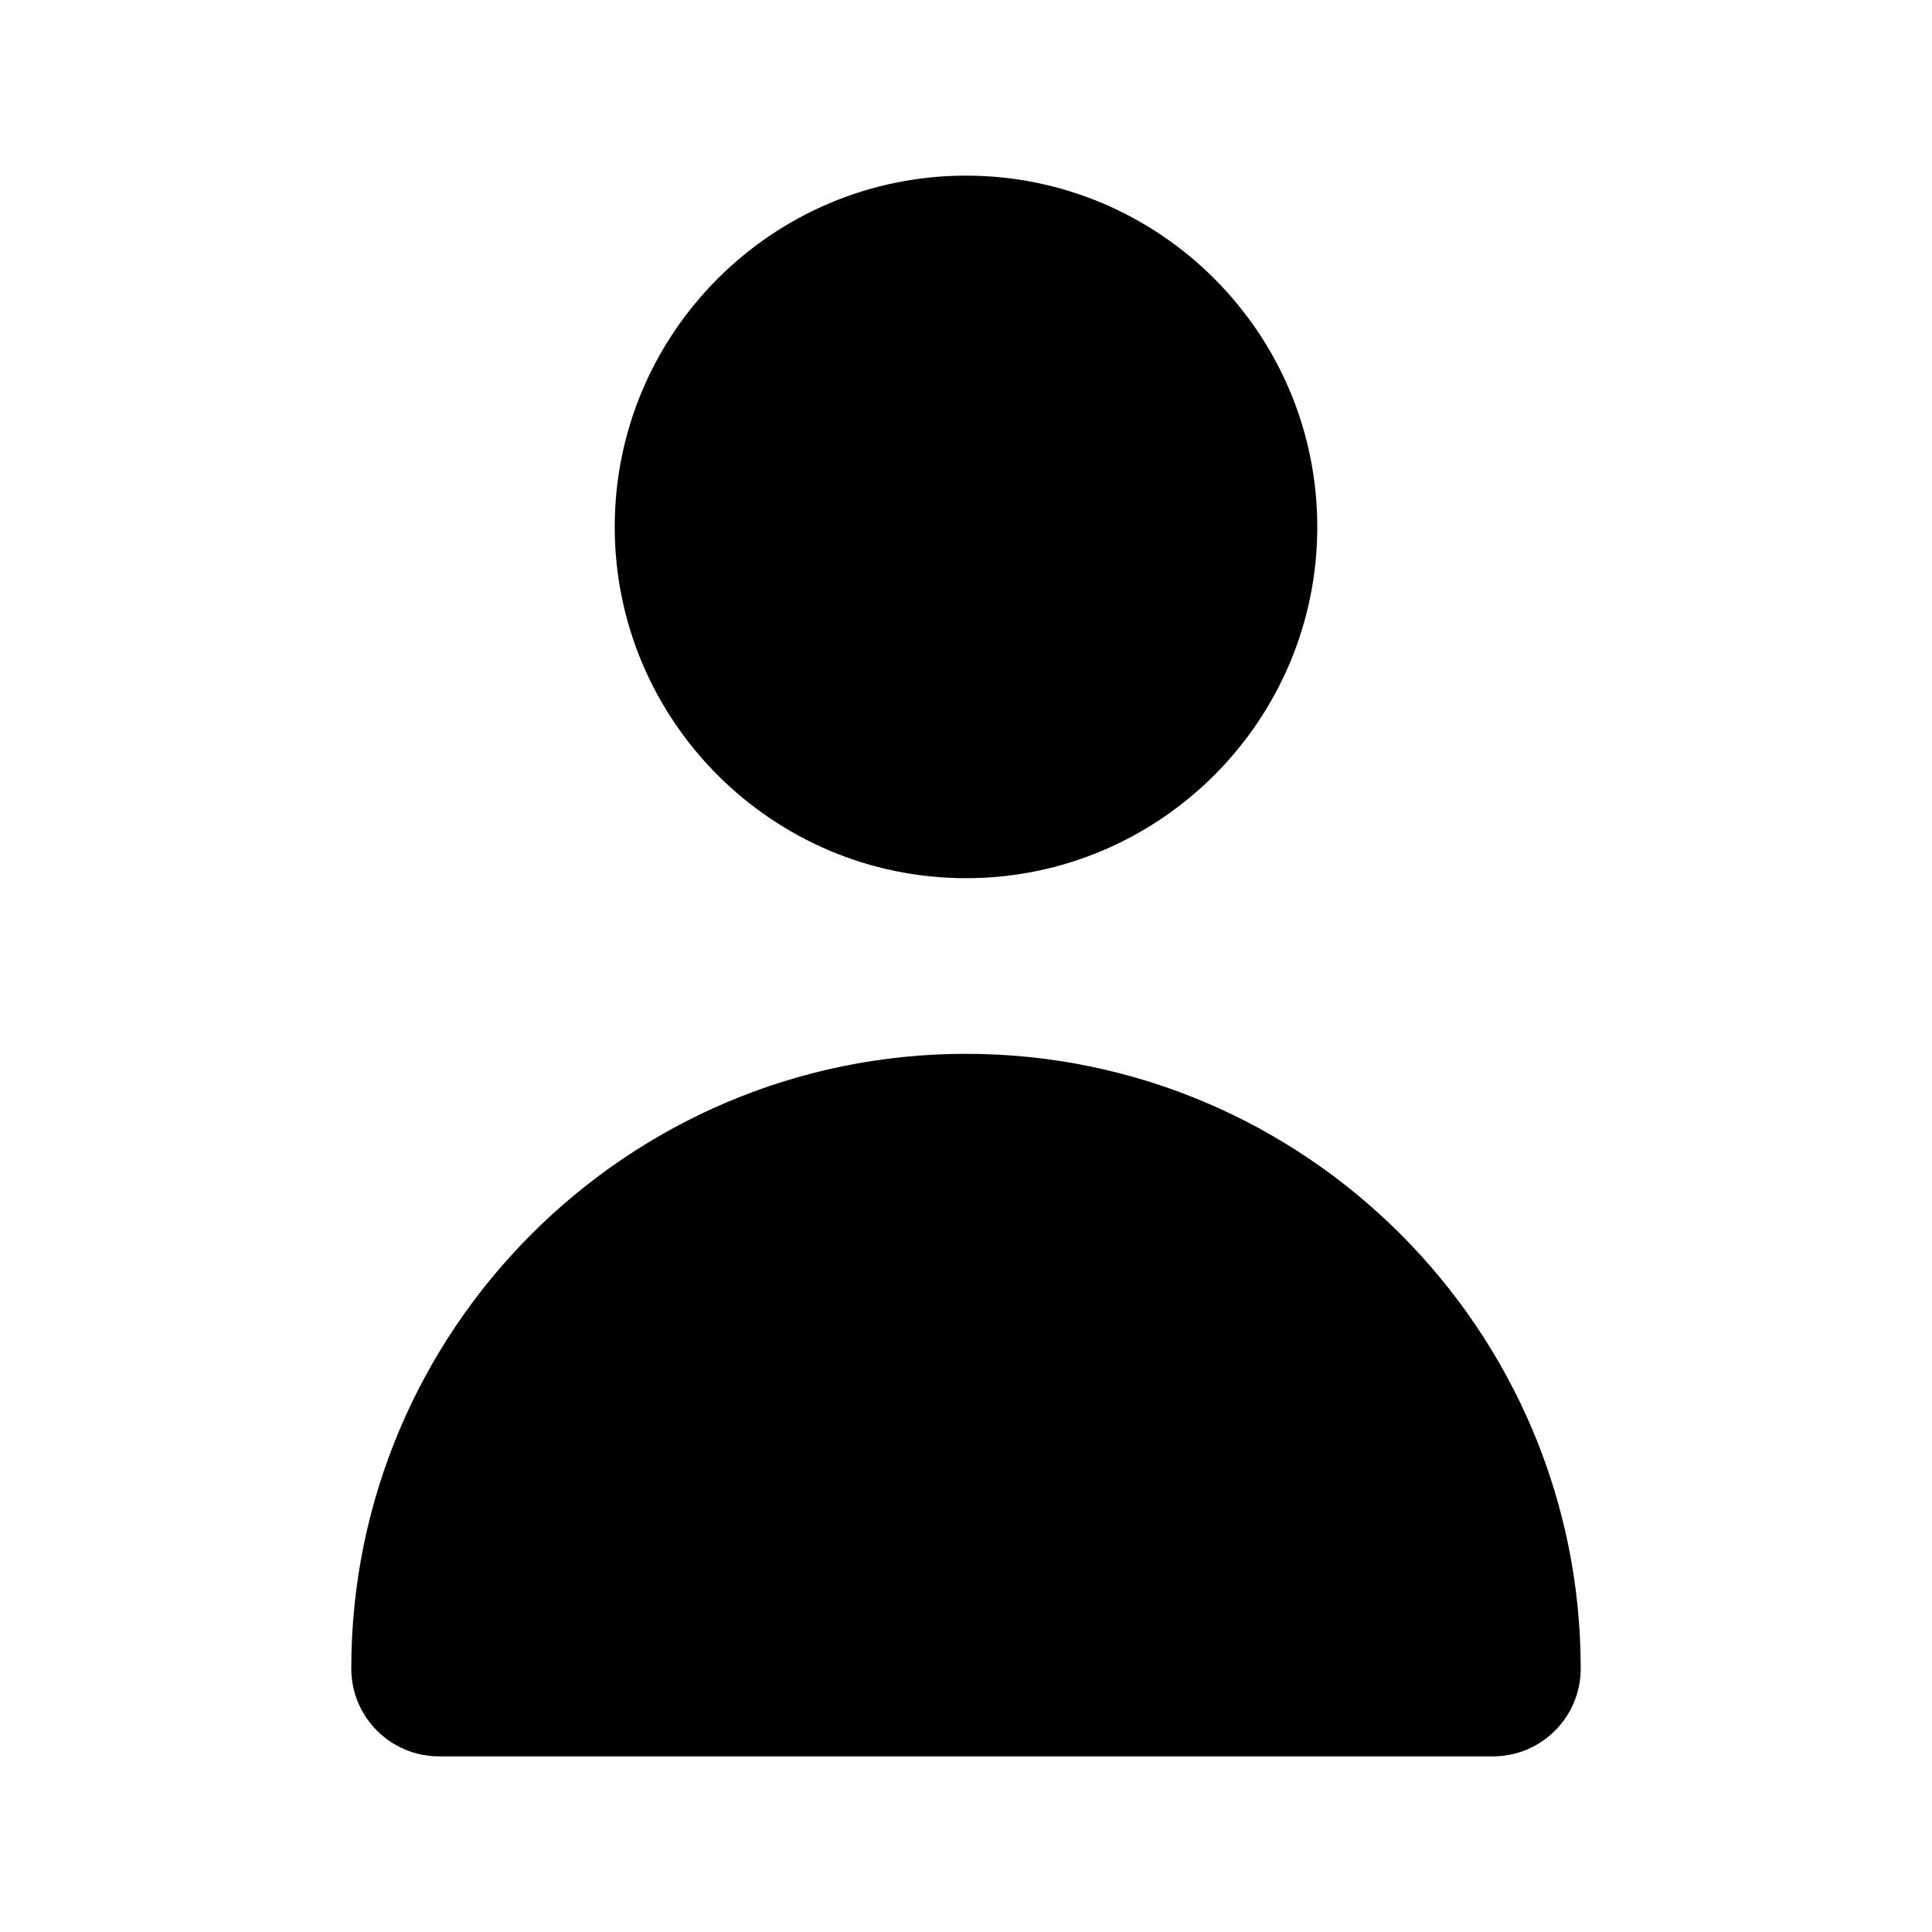 <svg width="22" height="22" viewBox="0 0 22 22" xmlns="http://www.w3.org/2000/svg">
    <path fill-rule="evenodd" clip-rule="evenodd"
          d="M15 6C15 8.206 13.206 10 11 10C8.794 10 7 8.206 7 6C7 3.794 8.794 2 11 2C13.206 2 15 3.794 15 6ZM4 19C4 15.14 7.141 12 11 12C14.859 12 18 15.14 18 19C18 19.552 17.553 20 17 20H11H5C4.447 20 4 19.552 4 19Z"
    />
</svg>
